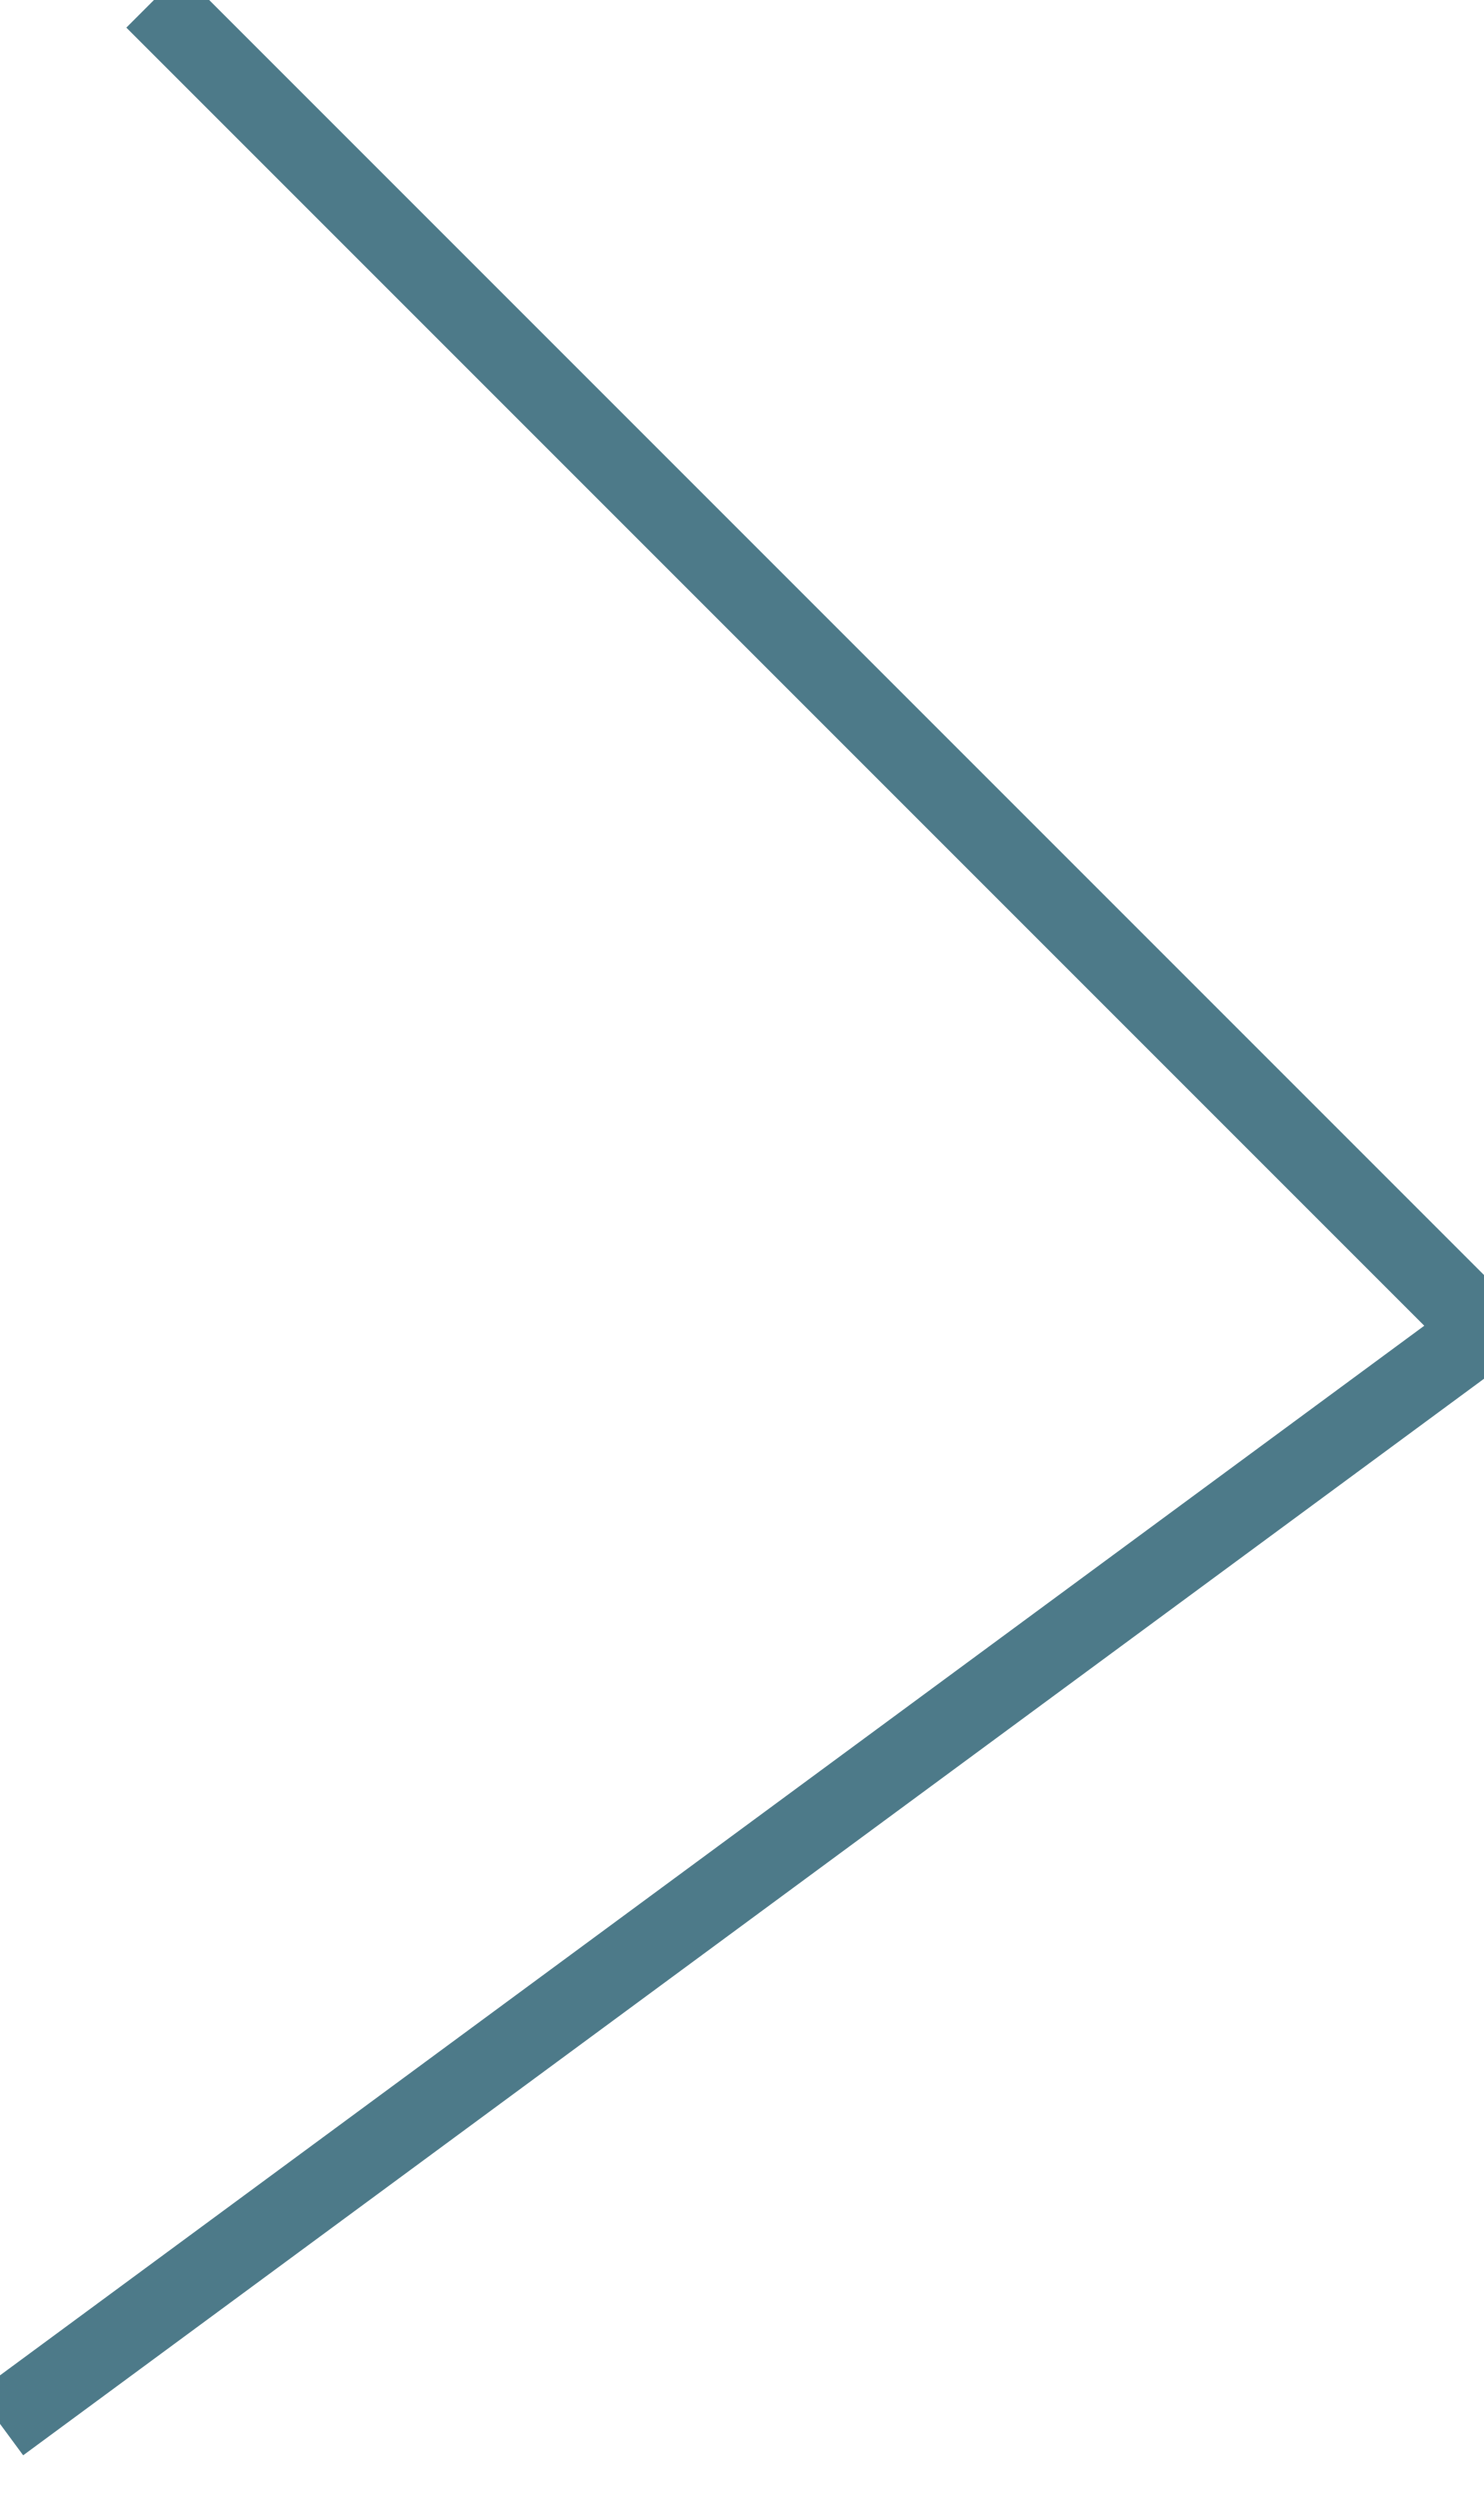 <?xml version="1.0" encoding="UTF-8"?>
<svg width="19px" height="32px" viewBox="0 0 19 32" version="1.1" xmlns="http://www.w3.org/2000/svg" xmlns:xlink="http://www.w3.org/1999/xlink">
    <!-- Generator: Sketch 49.3 (51167) - http://www.bohemiancoding.com/sketch -->
    <title>ARROW-RIGHT</title>
    <desc>Created with Sketch.</desc>
    <defs></defs>
    <g id="ARROW-RIGHT" stroke="none" stroke-width="1" fill="none" fill-rule="evenodd">
        <polyline id="Path-8" stroke="#4D7A89" points="0 31.029 19 17.029 1.971 -1.13686838e-13"></polyline>
    </g>
</svg>